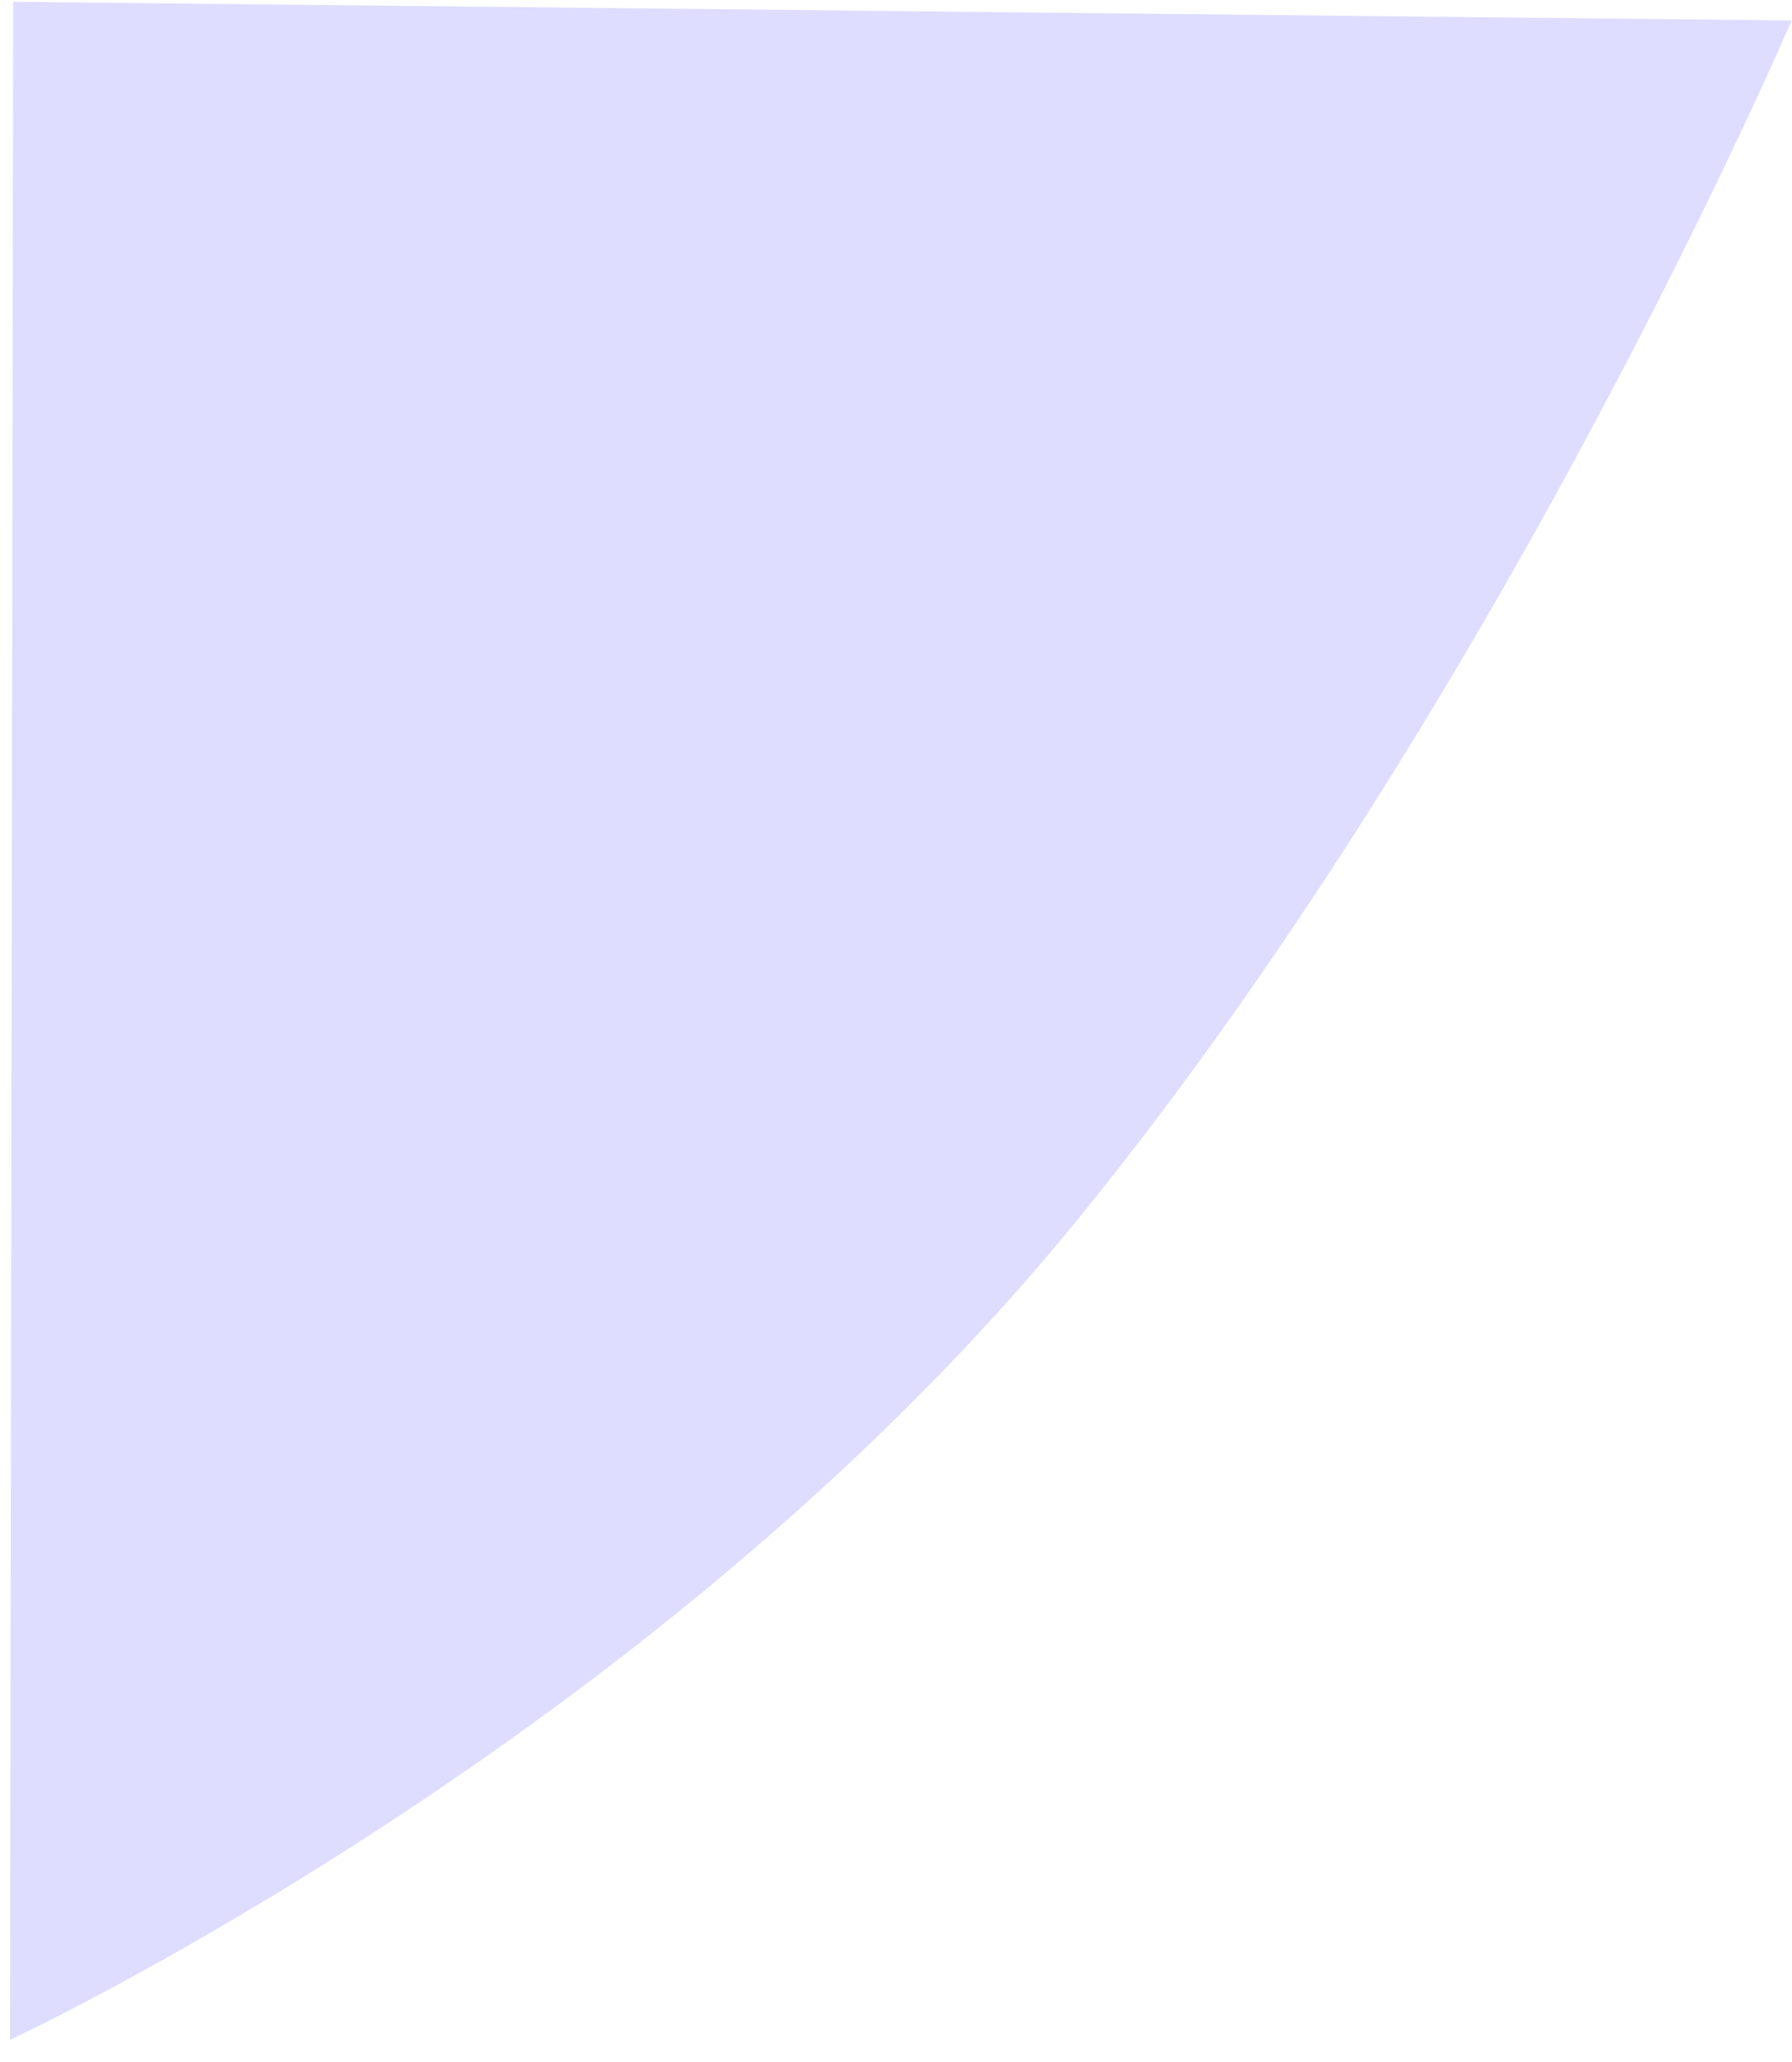 <svg width="40" height="46" viewBox="0 0 40 46" fill="none" xmlns="http://www.w3.org/2000/svg">
<path d="M0.294 0.04L39.992 0.457C39.992 0.457 33.49 15.653 24.007 27.264C14.524 38.875 0.223 45.505 0.223 45.505L0.294 0.04Z" fill="#DEDDFF"/>
</svg>
